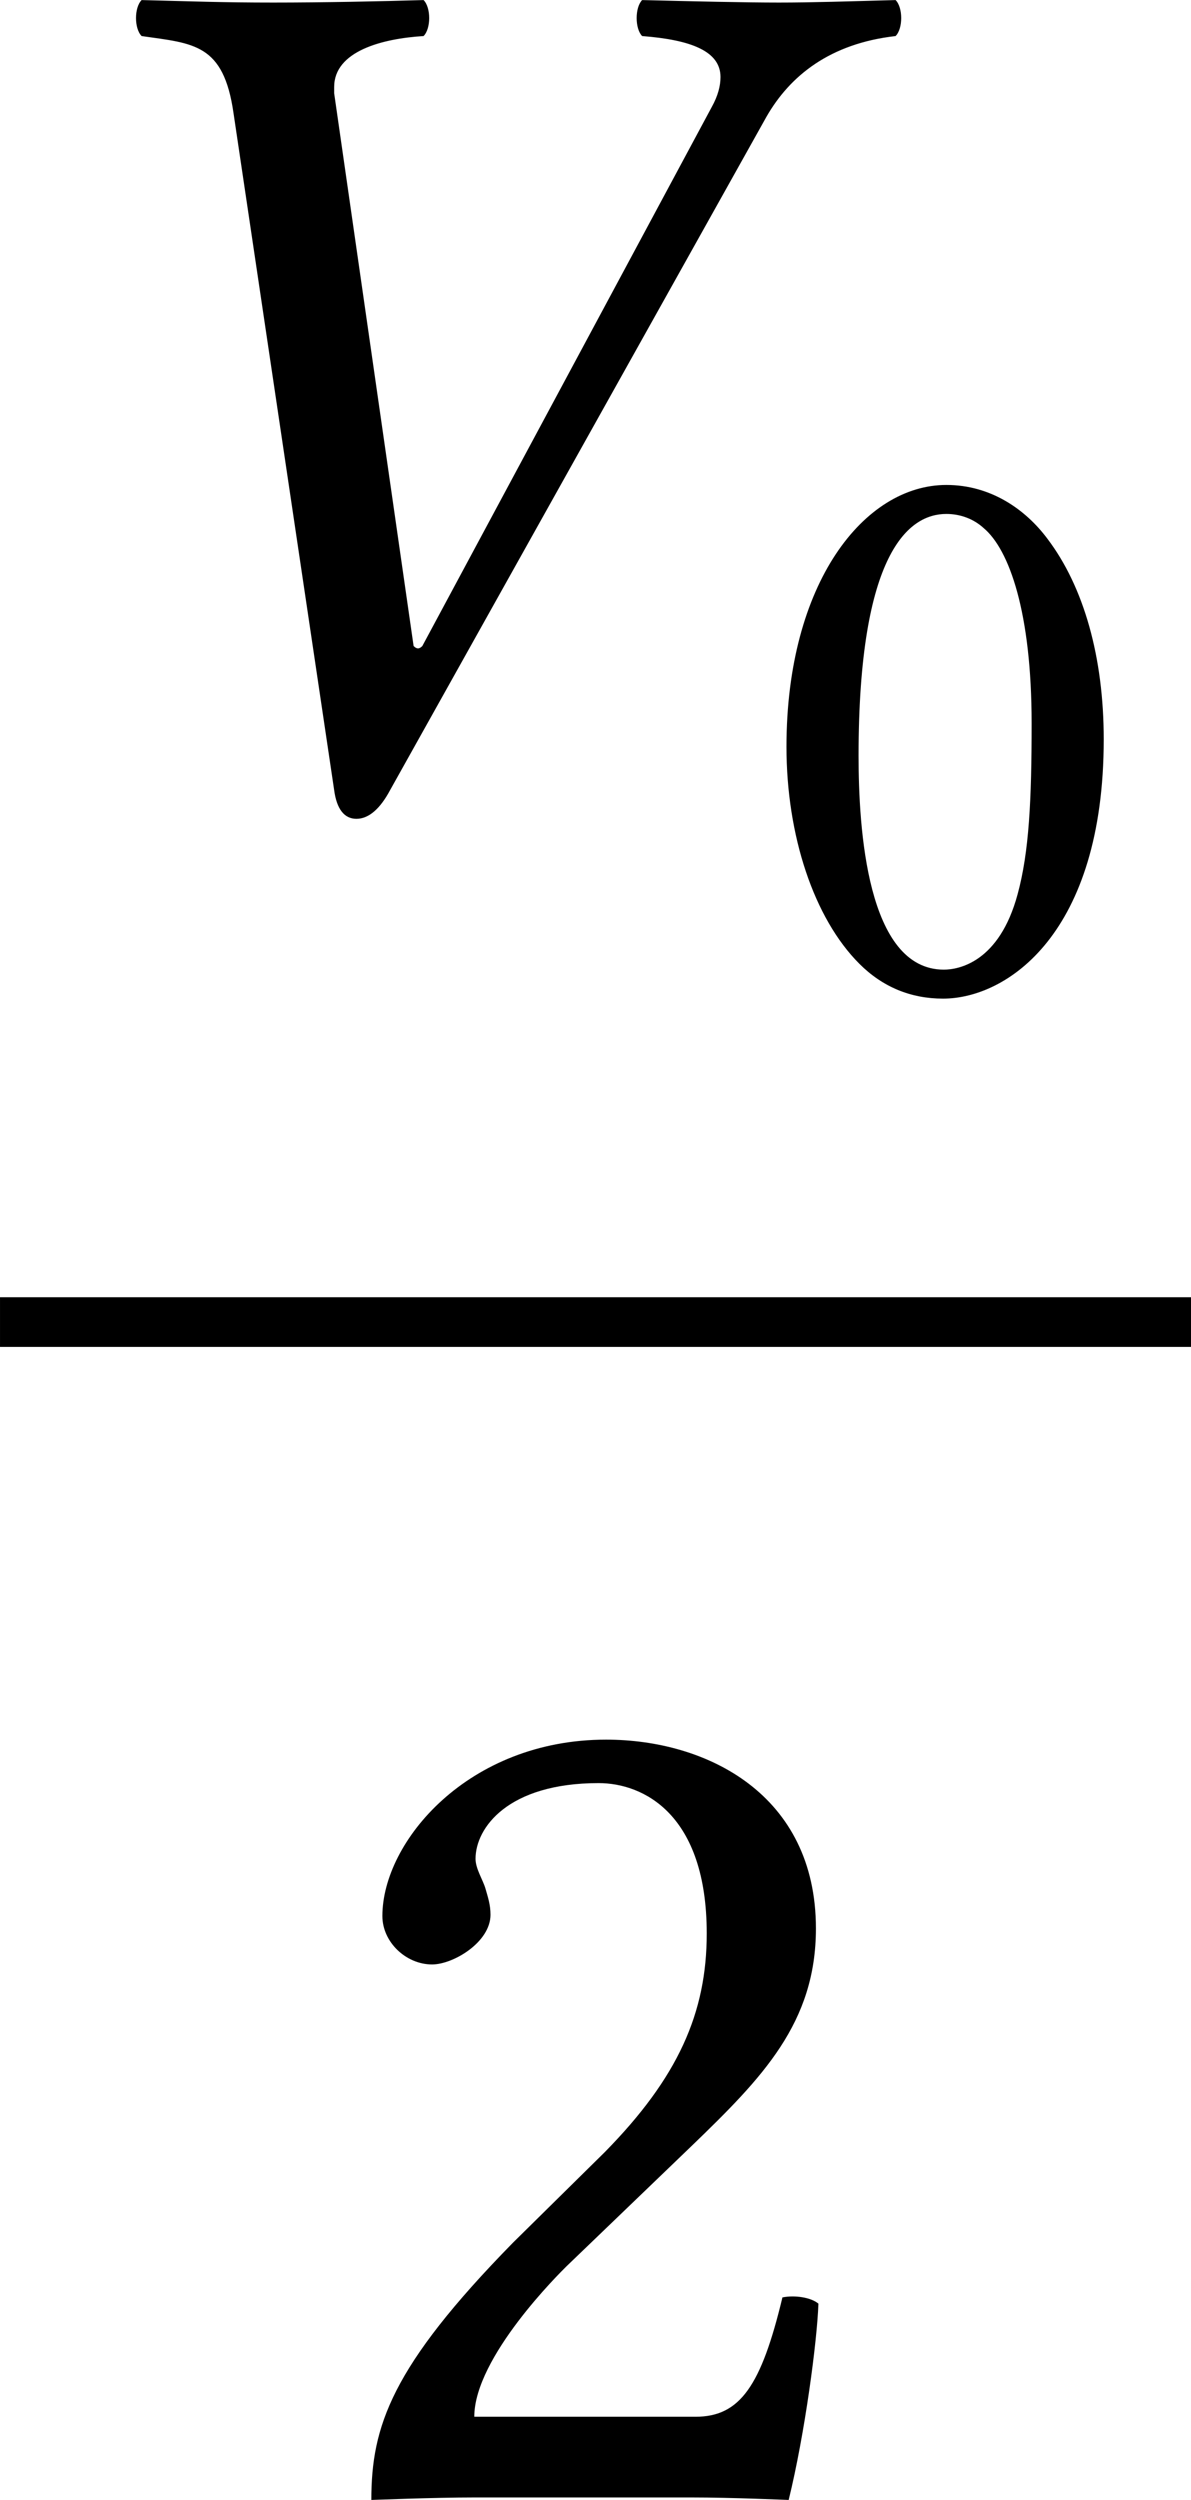 <?xml version='1.0' encoding='UTF-8'?>
<!-- This file was generated by dvisvgm 3.2.2 -->
<svg version='1.1' xmlns='http://www.w3.org/2000/svg' xmlns:xlink='http://www.w3.org/1999/xlink' width='16.045pt' height='33.675pt' viewBox='315.025 544.657 16.045 33.675'>
<defs>
<path id='g3-48' d='M1.59 .07C2.127 .07 2.943-.474 2.943-2.113C2.943-2.803 2.776-3.396 2.469-3.801C2.287-4.045 1.995-4.254 1.618-4.254C.928-4.254 .272-3.431 .272-2.05C.272-1.304 .502-.607 .886-.223C1.081-.028 1.318 .07 1.59 .07ZM1.618-4.01C1.736-4.01 1.848-3.968 1.932-3.891C2.148-3.71 2.336-3.18 2.336-2.246C2.336-1.604 2.315-1.165 2.218-.809C2.064-.237 1.723-.174 1.597-.174C.948-.174 .879-1.367 .879-1.974C.879-3.689 1.304-4.01 1.618-4.01Z'/>
<path id='g3-50' d='M.425-3.264C.425-3.117 .558-2.992 .704-2.992C.823-2.992 1.032-3.117 1.032-3.271C1.032-3.327 1.018-3.368 1.004-3.417S.948-3.529 .948-3.585C.948-3.759 1.13-4.01 1.639-4.01C1.89-4.01 2.246-3.836 2.246-3.166C2.246-2.72 2.085-2.357 1.674-1.939L1.158-1.43C.474-.732 .363-.398 .363 .014C.363 .014 .718 0 .941 0H2.162C2.385 0 2.706 .014 2.706 .014C2.797-.356 2.866-.879 2.873-1.088C2.831-1.123 2.741-1.137 2.671-1.123C2.552-.628 2.434-.453 2.183-.453H.941C.941-.788 1.423-1.262 1.458-1.297L2.162-1.974C2.559-2.357 2.859-2.664 2.859-3.194C2.859-3.947 2.246-4.254 1.681-4.254C.907-4.254 .425-3.682 .425-3.264Z'/>
<path id='g1-86' d='M4.303-3.857C4.435-4.087 4.659-4.268 5.028-4.31C5.07-4.352 5.07-4.47 5.028-4.512C4.77-4.505 4.554-4.498 4.373-4.498S3.884-4.505 3.605-4.512C3.564-4.47 3.564-4.352 3.605-4.31C3.877-4.289 4.045-4.226 4.045-4.08C4.045-4.031 4.031-3.975 3.996-3.912L2.371-.886C2.357-.872 2.343-.865 2.322-.886L1.876-3.989V-4.024C1.876-4.226 2.148-4.296 2.378-4.31C2.42-4.352 2.42-4.47 2.378-4.512C2.148-4.505 1.806-4.498 1.534-4.498C1.255-4.498 1.074-4.505 .795-4.512C.753-4.47 .753-4.352 .795-4.31C1.088-4.268 1.255-4.268 1.311-3.877L1.876-.077C1.89 .028 1.932 .084 2.001 .084S2.134 .028 2.19-.077L4.303-3.857Z'/>
<use id='g30-86' xlink:href='#g1-86' transform='scale(1.714)'/>
<use id='g32-48' xlink:href='#g3-48' transform='scale(1.143)'/>
<use id='g33-50' xlink:href='#g3-50' transform='scale(1.714)'/>
</defs>
<g id='page1' transform='matrix(1.4 0 0 1.4 0 0)'>
<use x='225.018' y='396.775' xlink:href='#g30-86'/>
<use x='232.275' y='398.569' xlink:href='#g32-48'/>
<rect x='225.018' y='401.522' height='.478' width='11.461'/>
<use x='227.969' y='413.07' xlink:href='#g33-50'/>
</g>
</svg>